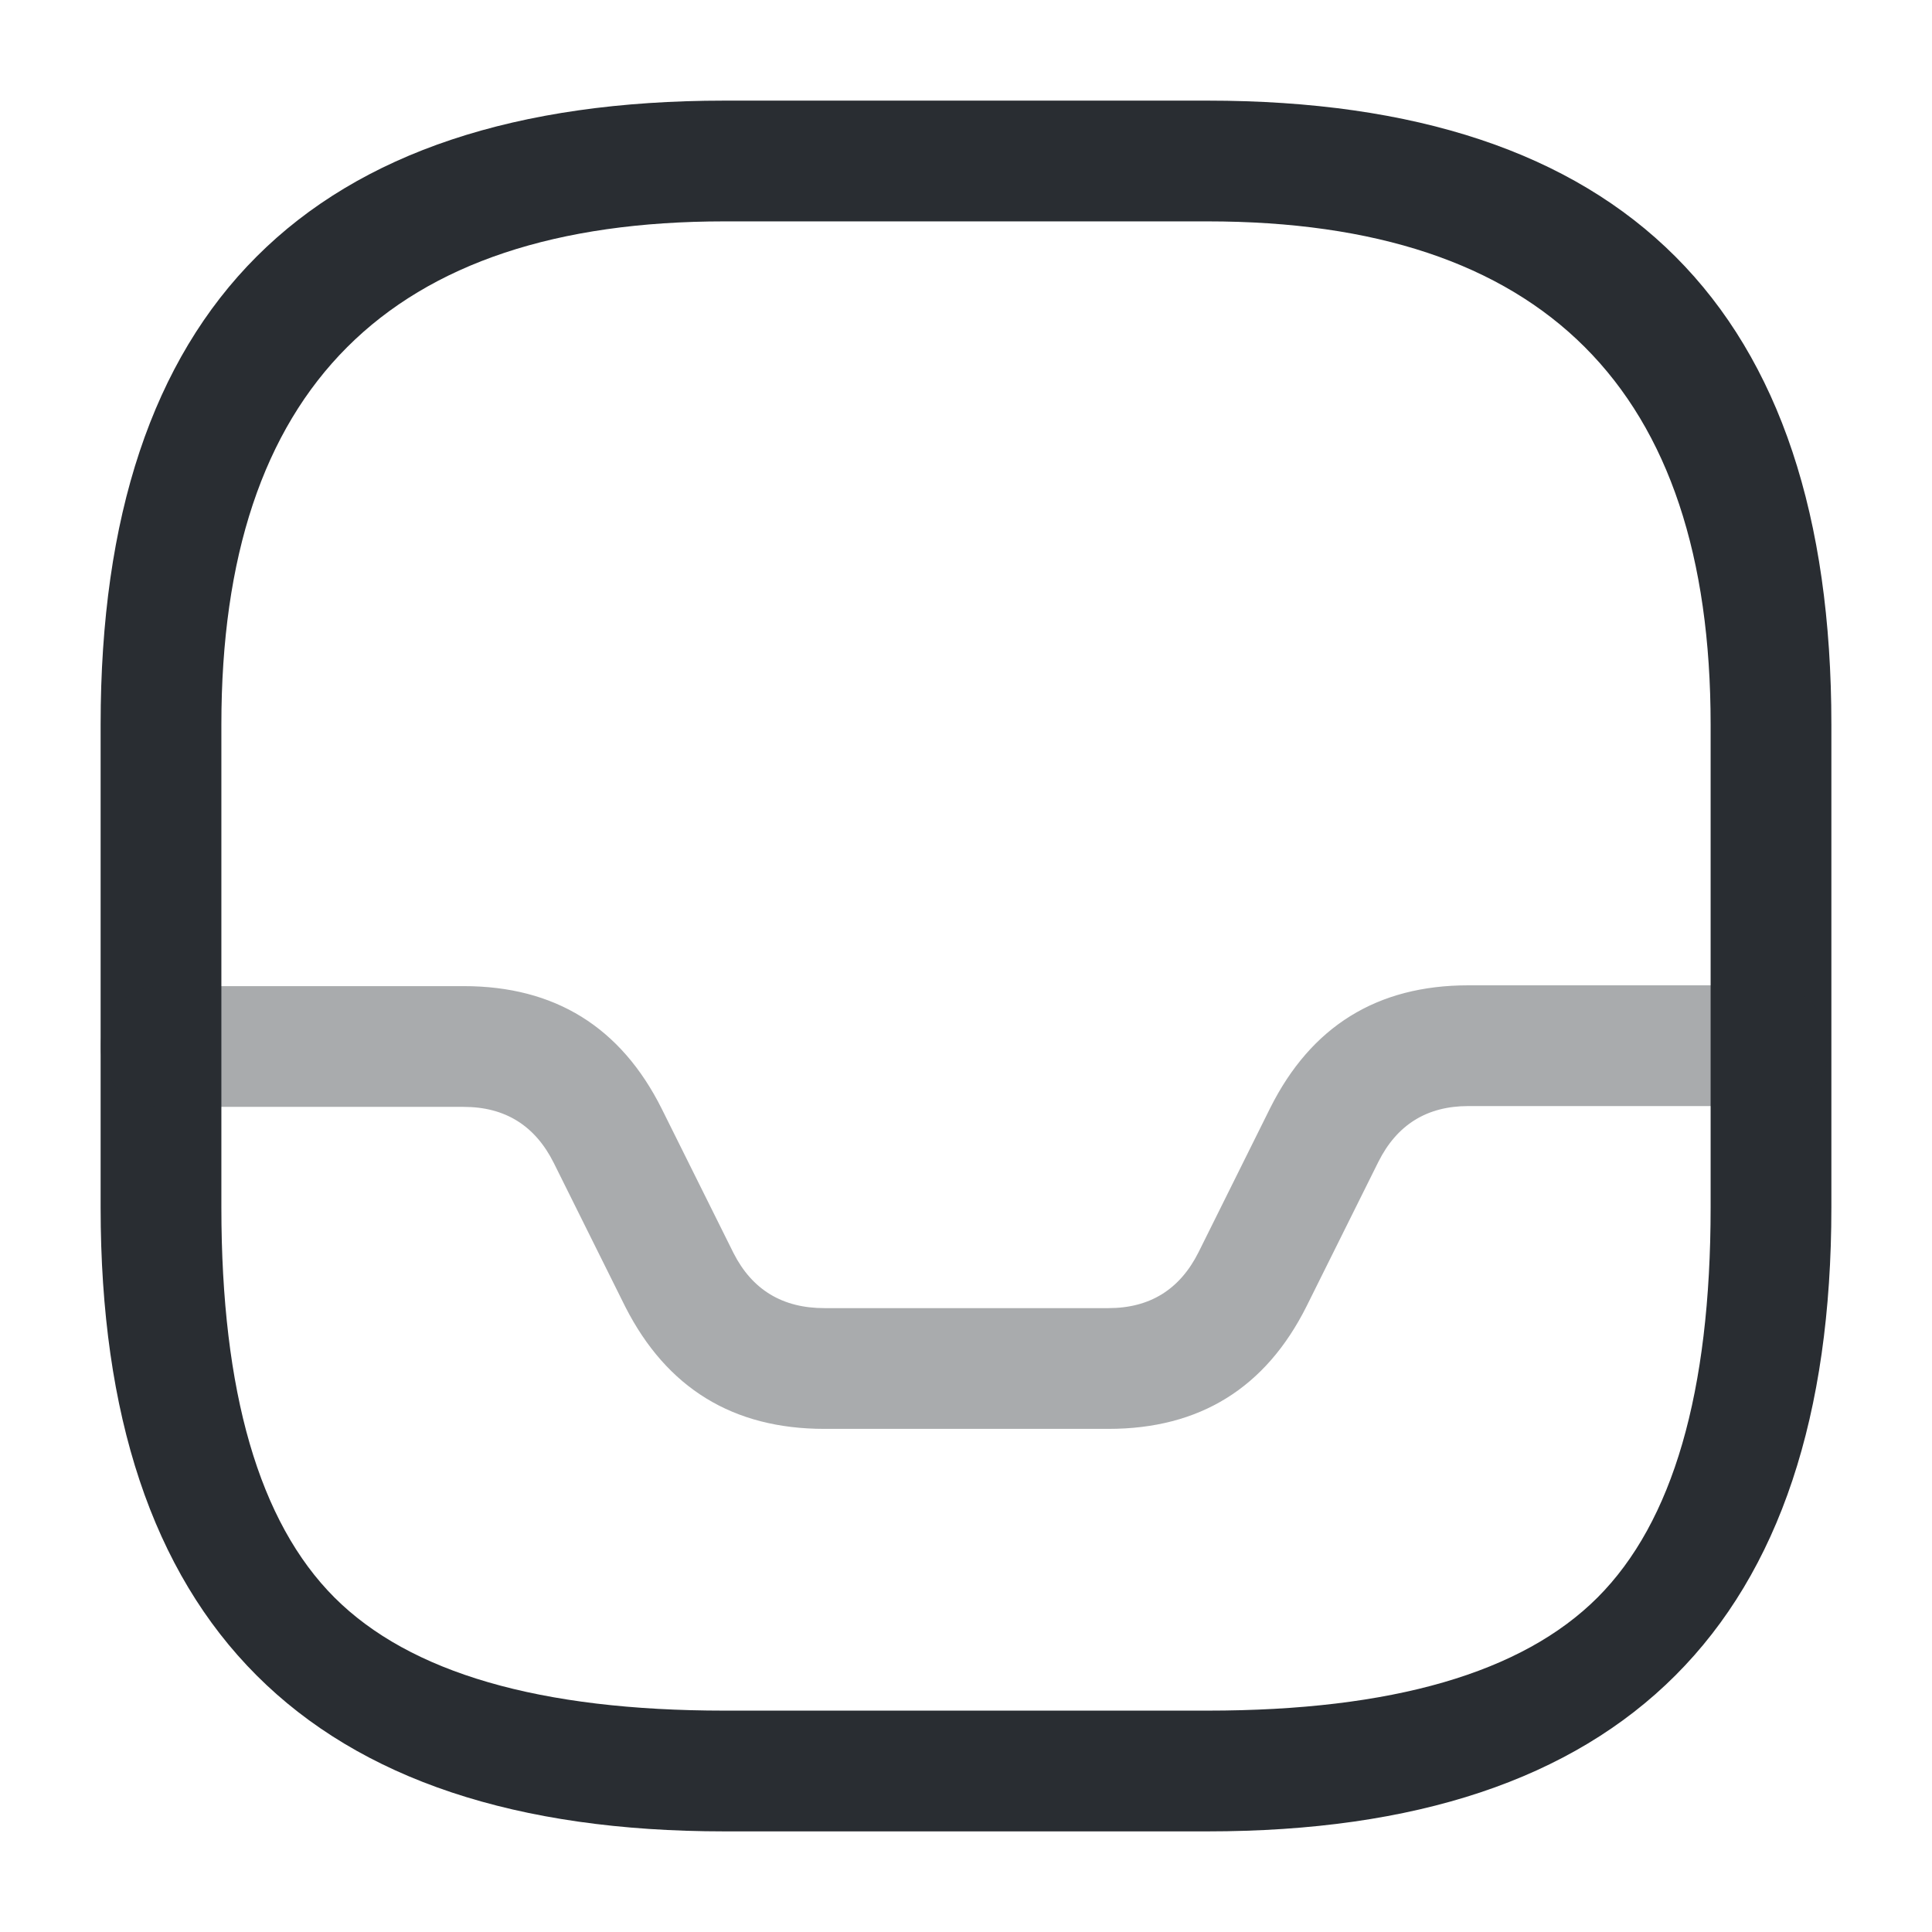 <svg xmlns="http://www.w3.org/2000/svg" width="24" height="24" viewBox="0 0 24 24">
  <defs/>
  <path fill="#292D32" d="M9,22.75 Q1.25,22.75 1.25,15 L1.25,9 Q1.25,1.25 9,1.25 L15,1.25 Q22.75,1.25 22.75,9 L22.75,15 Q22.75,22.75 15,22.75 Z M9,21.25 L15,21.25 Q18.439,21.25 19.845,19.845 Q21.25,18.439 21.25,15 L21.25,9 Q21.25,2.75 15,2.75 L9,2.75 Q2.75,2.75 2.75,9 L2.75,15 Q2.75,18.439 4.155,19.845 Q5.561,21.25 9,21.25 Z"/>
  <path fill="#292D32" opacity="0.4" d="M2,12.25 L5.76,12.25 Q7.459,12.25 8.221,13.775 L9.112,15.566 Q9.46,16.25 10.24,16.25 L13.77,16.25 Q14.541,16.25 14.889,15.555 L15.778,13.766 Q16.541,12.24 18.24,12.24 L21.98,12.24 Q22.291,12.24 22.51,12.46 Q22.73,12.68 22.73,12.99 Q22.73,13.301 22.51,13.521 Q22.291,13.74 21.98,13.74 L18.24,13.74 Q17.469,13.74 17.122,14.434 L16.231,16.226 Q15.469,17.75 13.77,17.75 L10.24,17.75 Q8.54,17.75 7.768,16.234 L6.879,14.446 Q6.531,13.75 5.76,13.75 L2,13.75 Q1.689,13.75 1.47,13.531 Q1.25,13.311 1.25,13 Q1.25,12.69 1.47,12.47 Q1.689,12.25 2,12.25 Z"/>
</svg>

